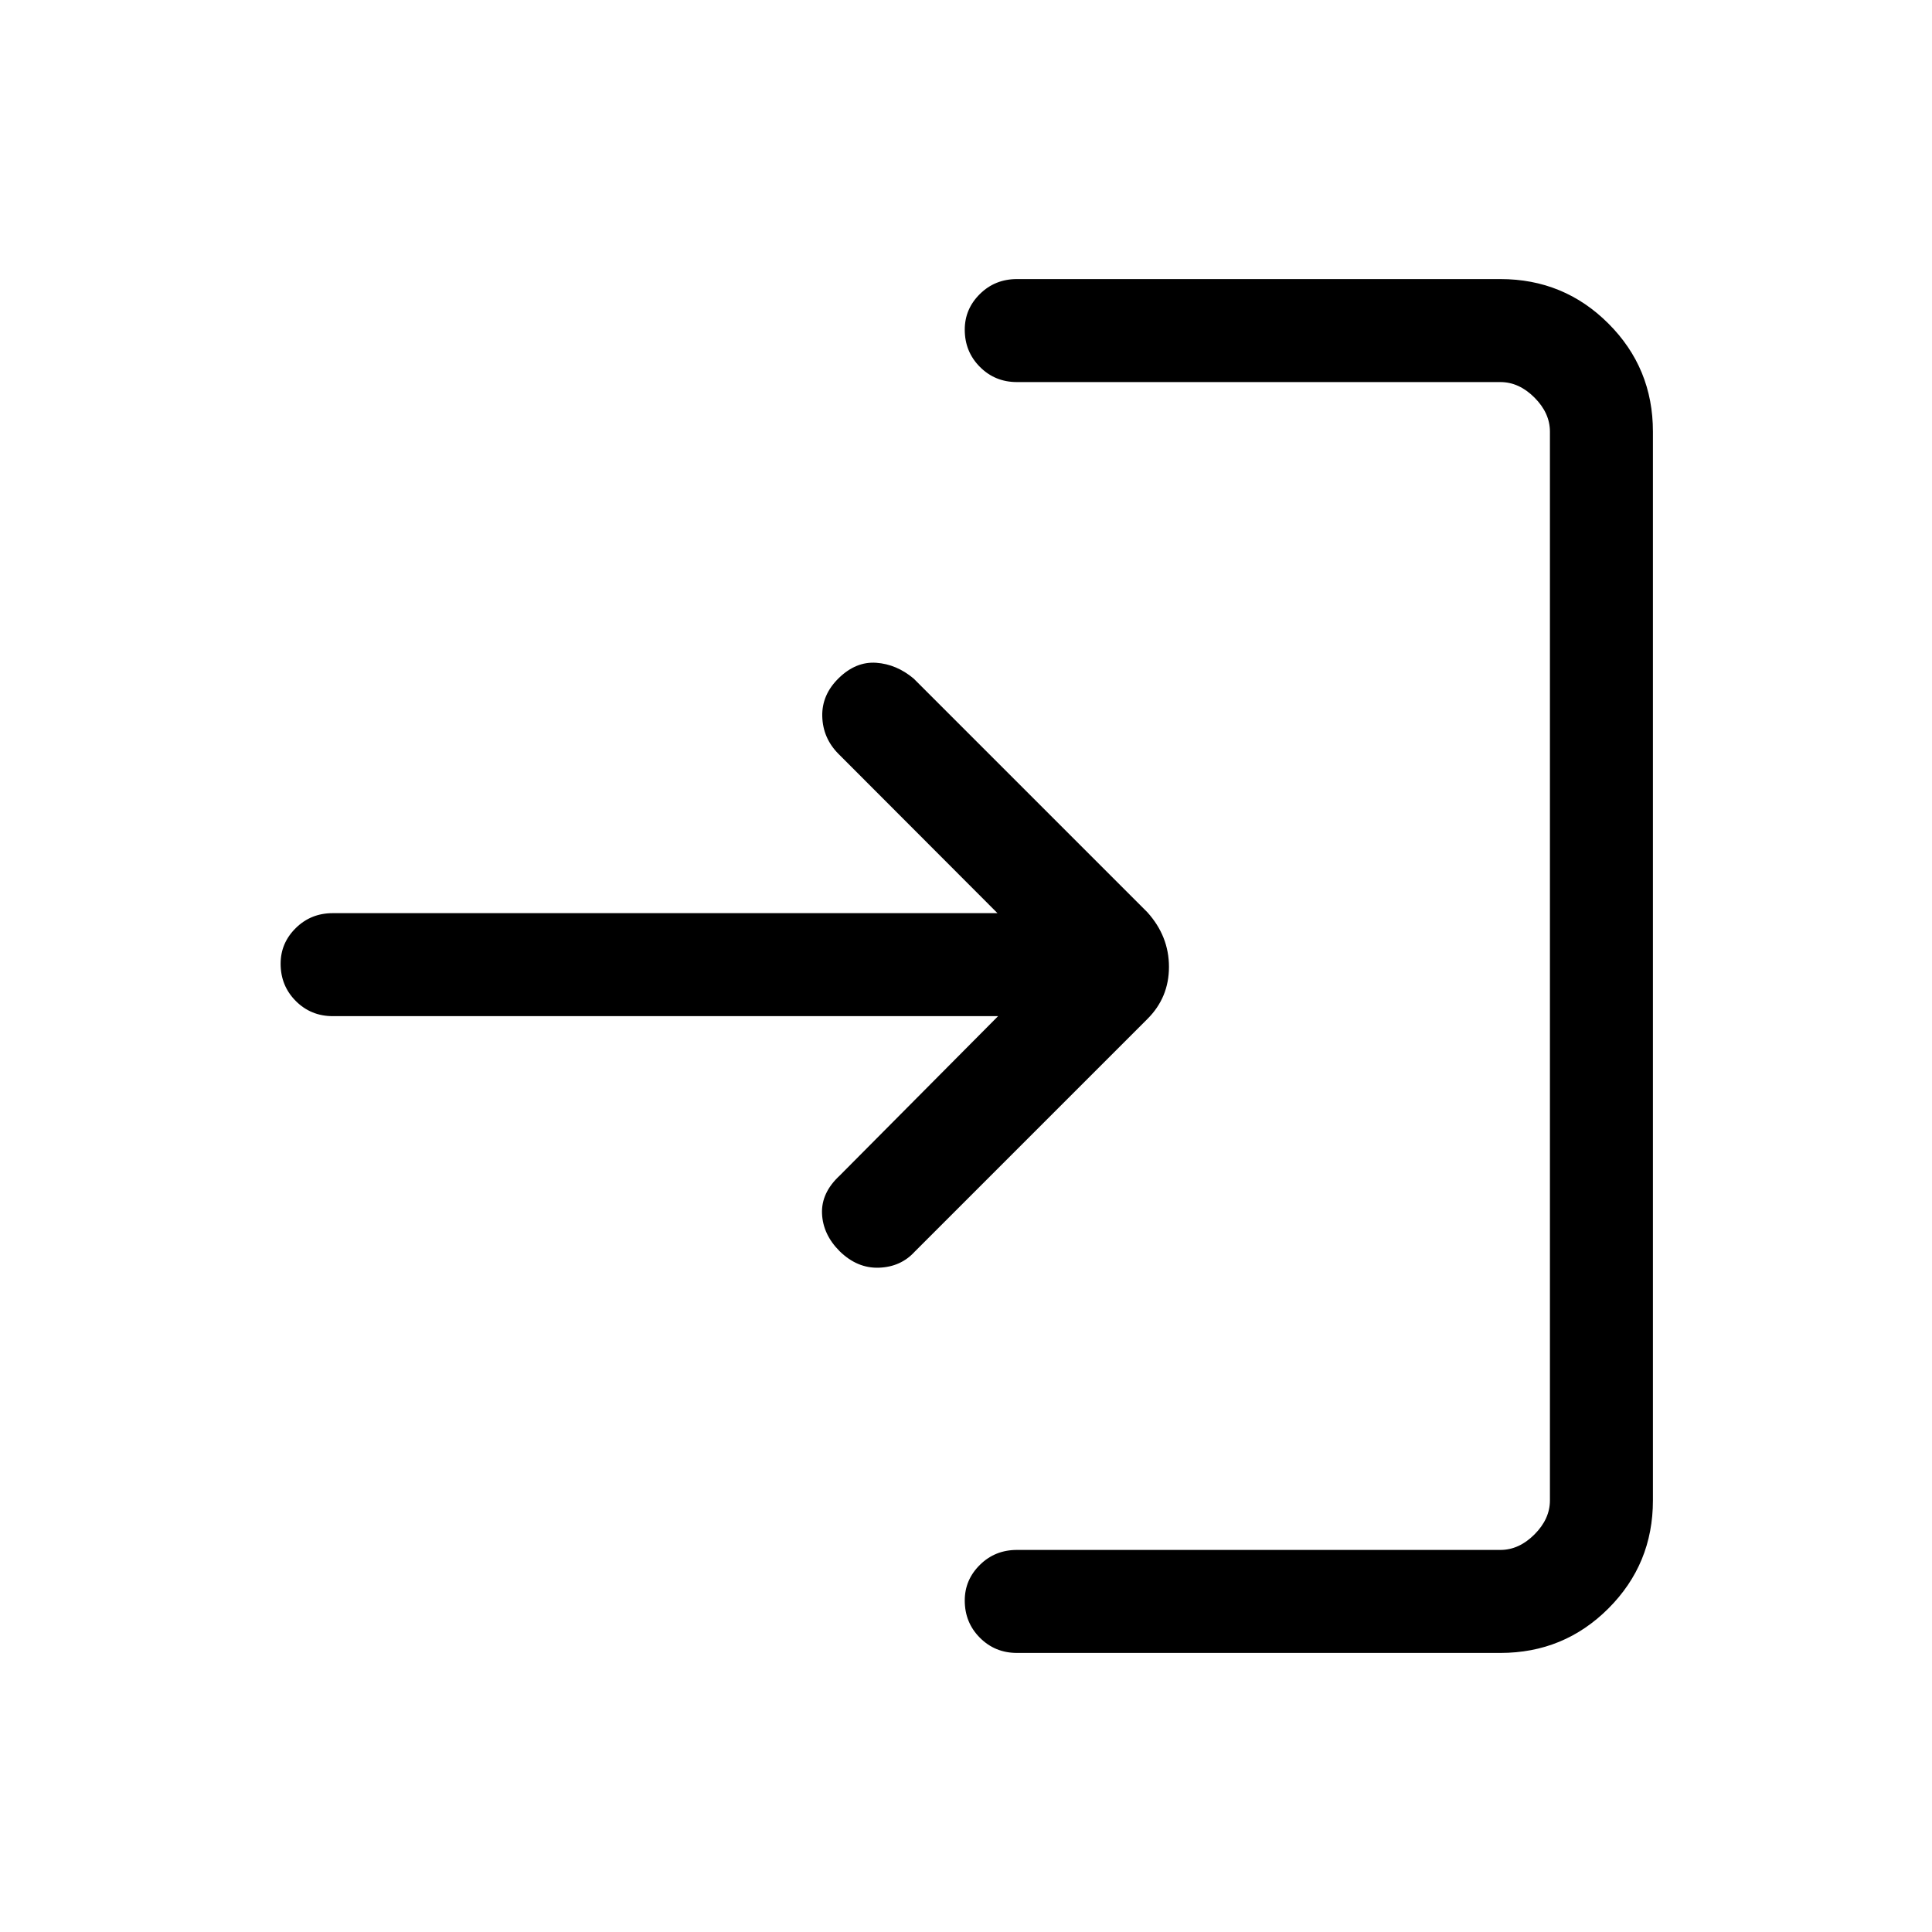 <svg xmlns="http://www.w3.org/2000/svg" height="40" viewBox="0 -960 960 960" width="40"><path d="M505.31-138.67q-10.9 0-18.41-7.55-7.52-7.54-7.52-18.5 0-10.28 7.52-17.7 7.51-7.43 18.41-7.43h240.23q9.23 0 16.92-7.69 7.69-7.69 7.69-16.92v-531.08q0-9.23-7.69-16.92-7.69-7.69-16.92-7.69H505.31q-10.9 0-18.41-7.55-7.52-7.55-7.52-18.5 0-10.29 7.52-17.71 7.51-7.42 18.41-7.42h240.23q31.58 0 53.68 22.11 22.11 22.1 22.11 53.68v531.08q0 31.58-22.11 53.68-22.1 22.11-53.68 22.11H505.31Zm-9.36-316.41H165.36q-10.9 0-18.41-7.55t-7.51-18.5q0-10.28 7.51-17.7 7.51-7.43 18.41-7.43h330.28l-78.99-79.12q-7.76-7.8-8.07-18.59-.31-10.8 8.22-19.11 8.53-8.3 18.62-7.59 10.09.72 18.58 7.85l116.13 116.13q10.72 11.9 10.72 27.12 0 15.23-10.72 25.9L454.49-338.03q-6.89 7.54-17.69 7.94-10.8.4-19.57-8.17-8.31-8.3-8.77-18.66-.46-10.36 8.77-18.93l78.72-79.23Z"/></svg>